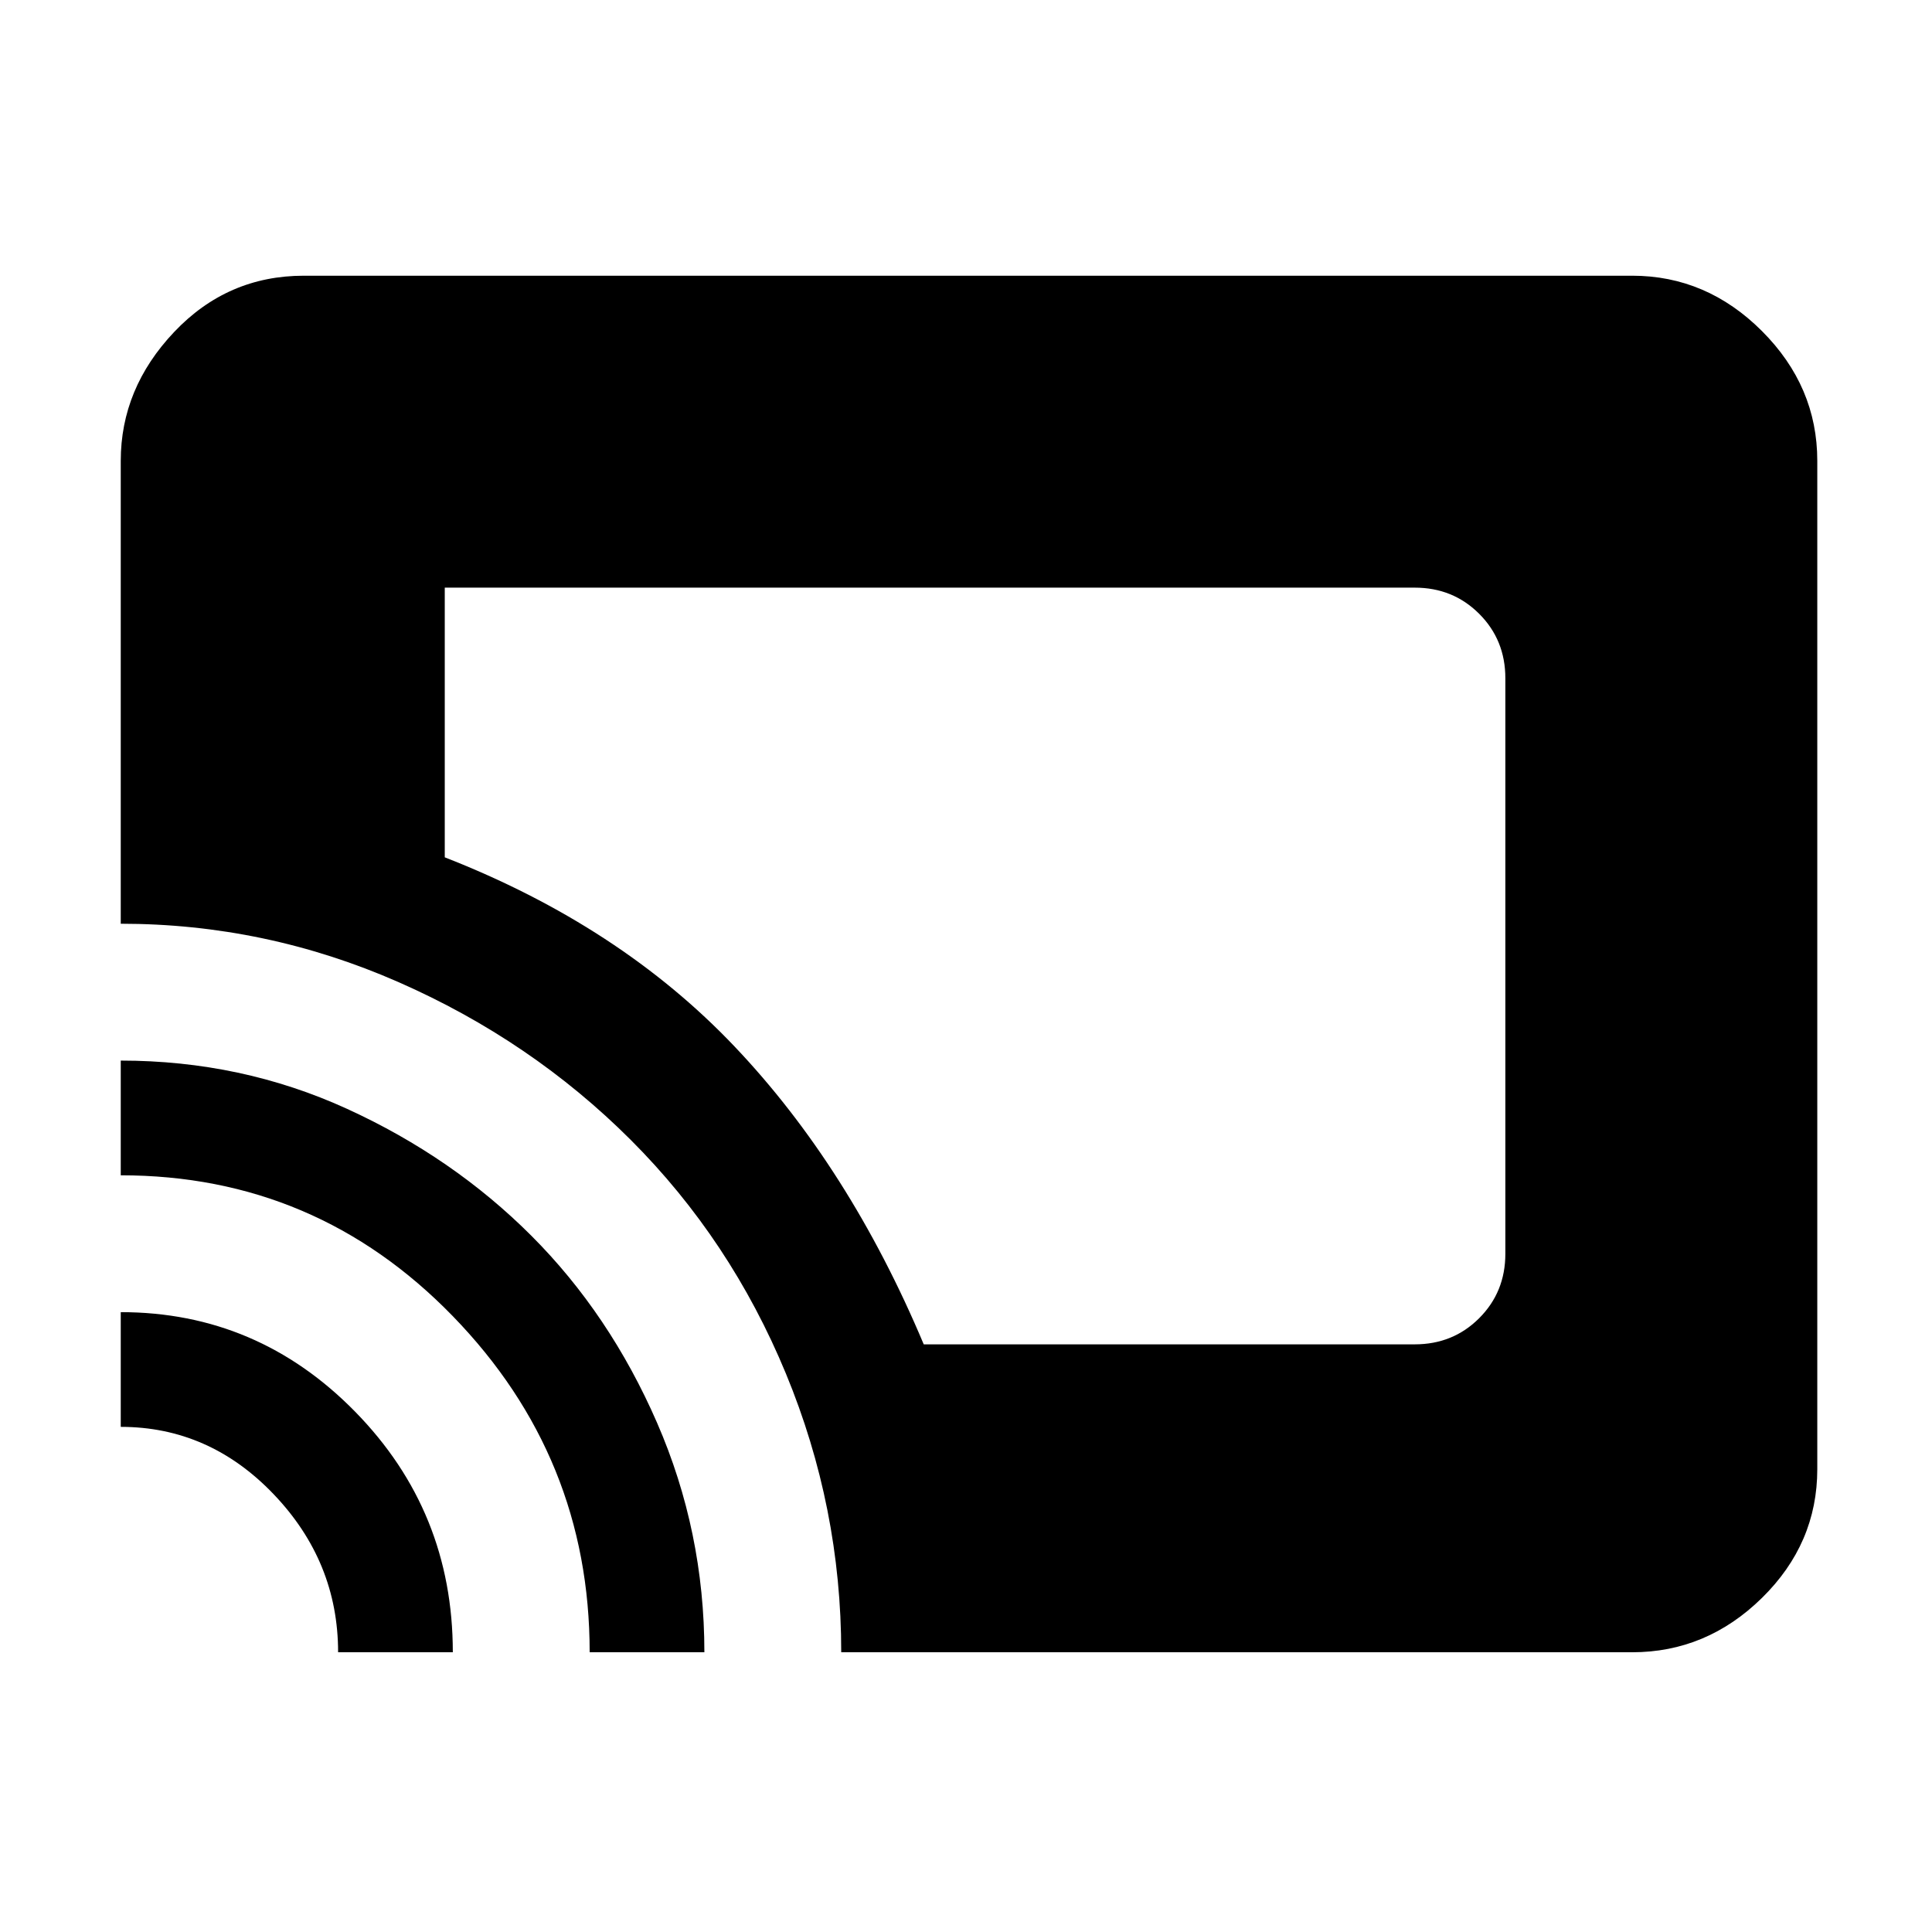 <svg xmlns="http://www.w3.org/2000/svg" height="48" width="48"><path d="M22.95 33.4h12.2q.95 0 1.6-.65.65-.65.65-1.6v-14.3q0-.95-.65-1.6-.65-.65-1.6-.65h-24.1v6.7q4.35 1.7 7.2 4.7 2.85 3 4.7 7.4Zm-2.05 7.65q0-3.6-1.375-6.925-1.375-3.325-3.85-5.8Q13.2 25.85 9.9 24.4 6.6 22.95 3 22.95v-11.5q0-1.8 1.325-3.2 1.325-1.4 3.225-1.4h33q1.85 0 3.225 1.375t1.375 3.225V36.5q0 1.85-1.375 3.2t-3.225 1.35Zm-6.25 0q0-4.85-3.4-8.35T3 29.2v-2.85q3 0 5.625 1.2T13.2 30.7q1.95 1.95 3.125 4.65t1.175 5.7Zm-6.25 0q0-2.25-1.6-3.925Q5.2 35.45 3 35.45V32.6q3.4 0 5.825 2.475 2.425 2.475 2.425 5.975Z"/></svg>
